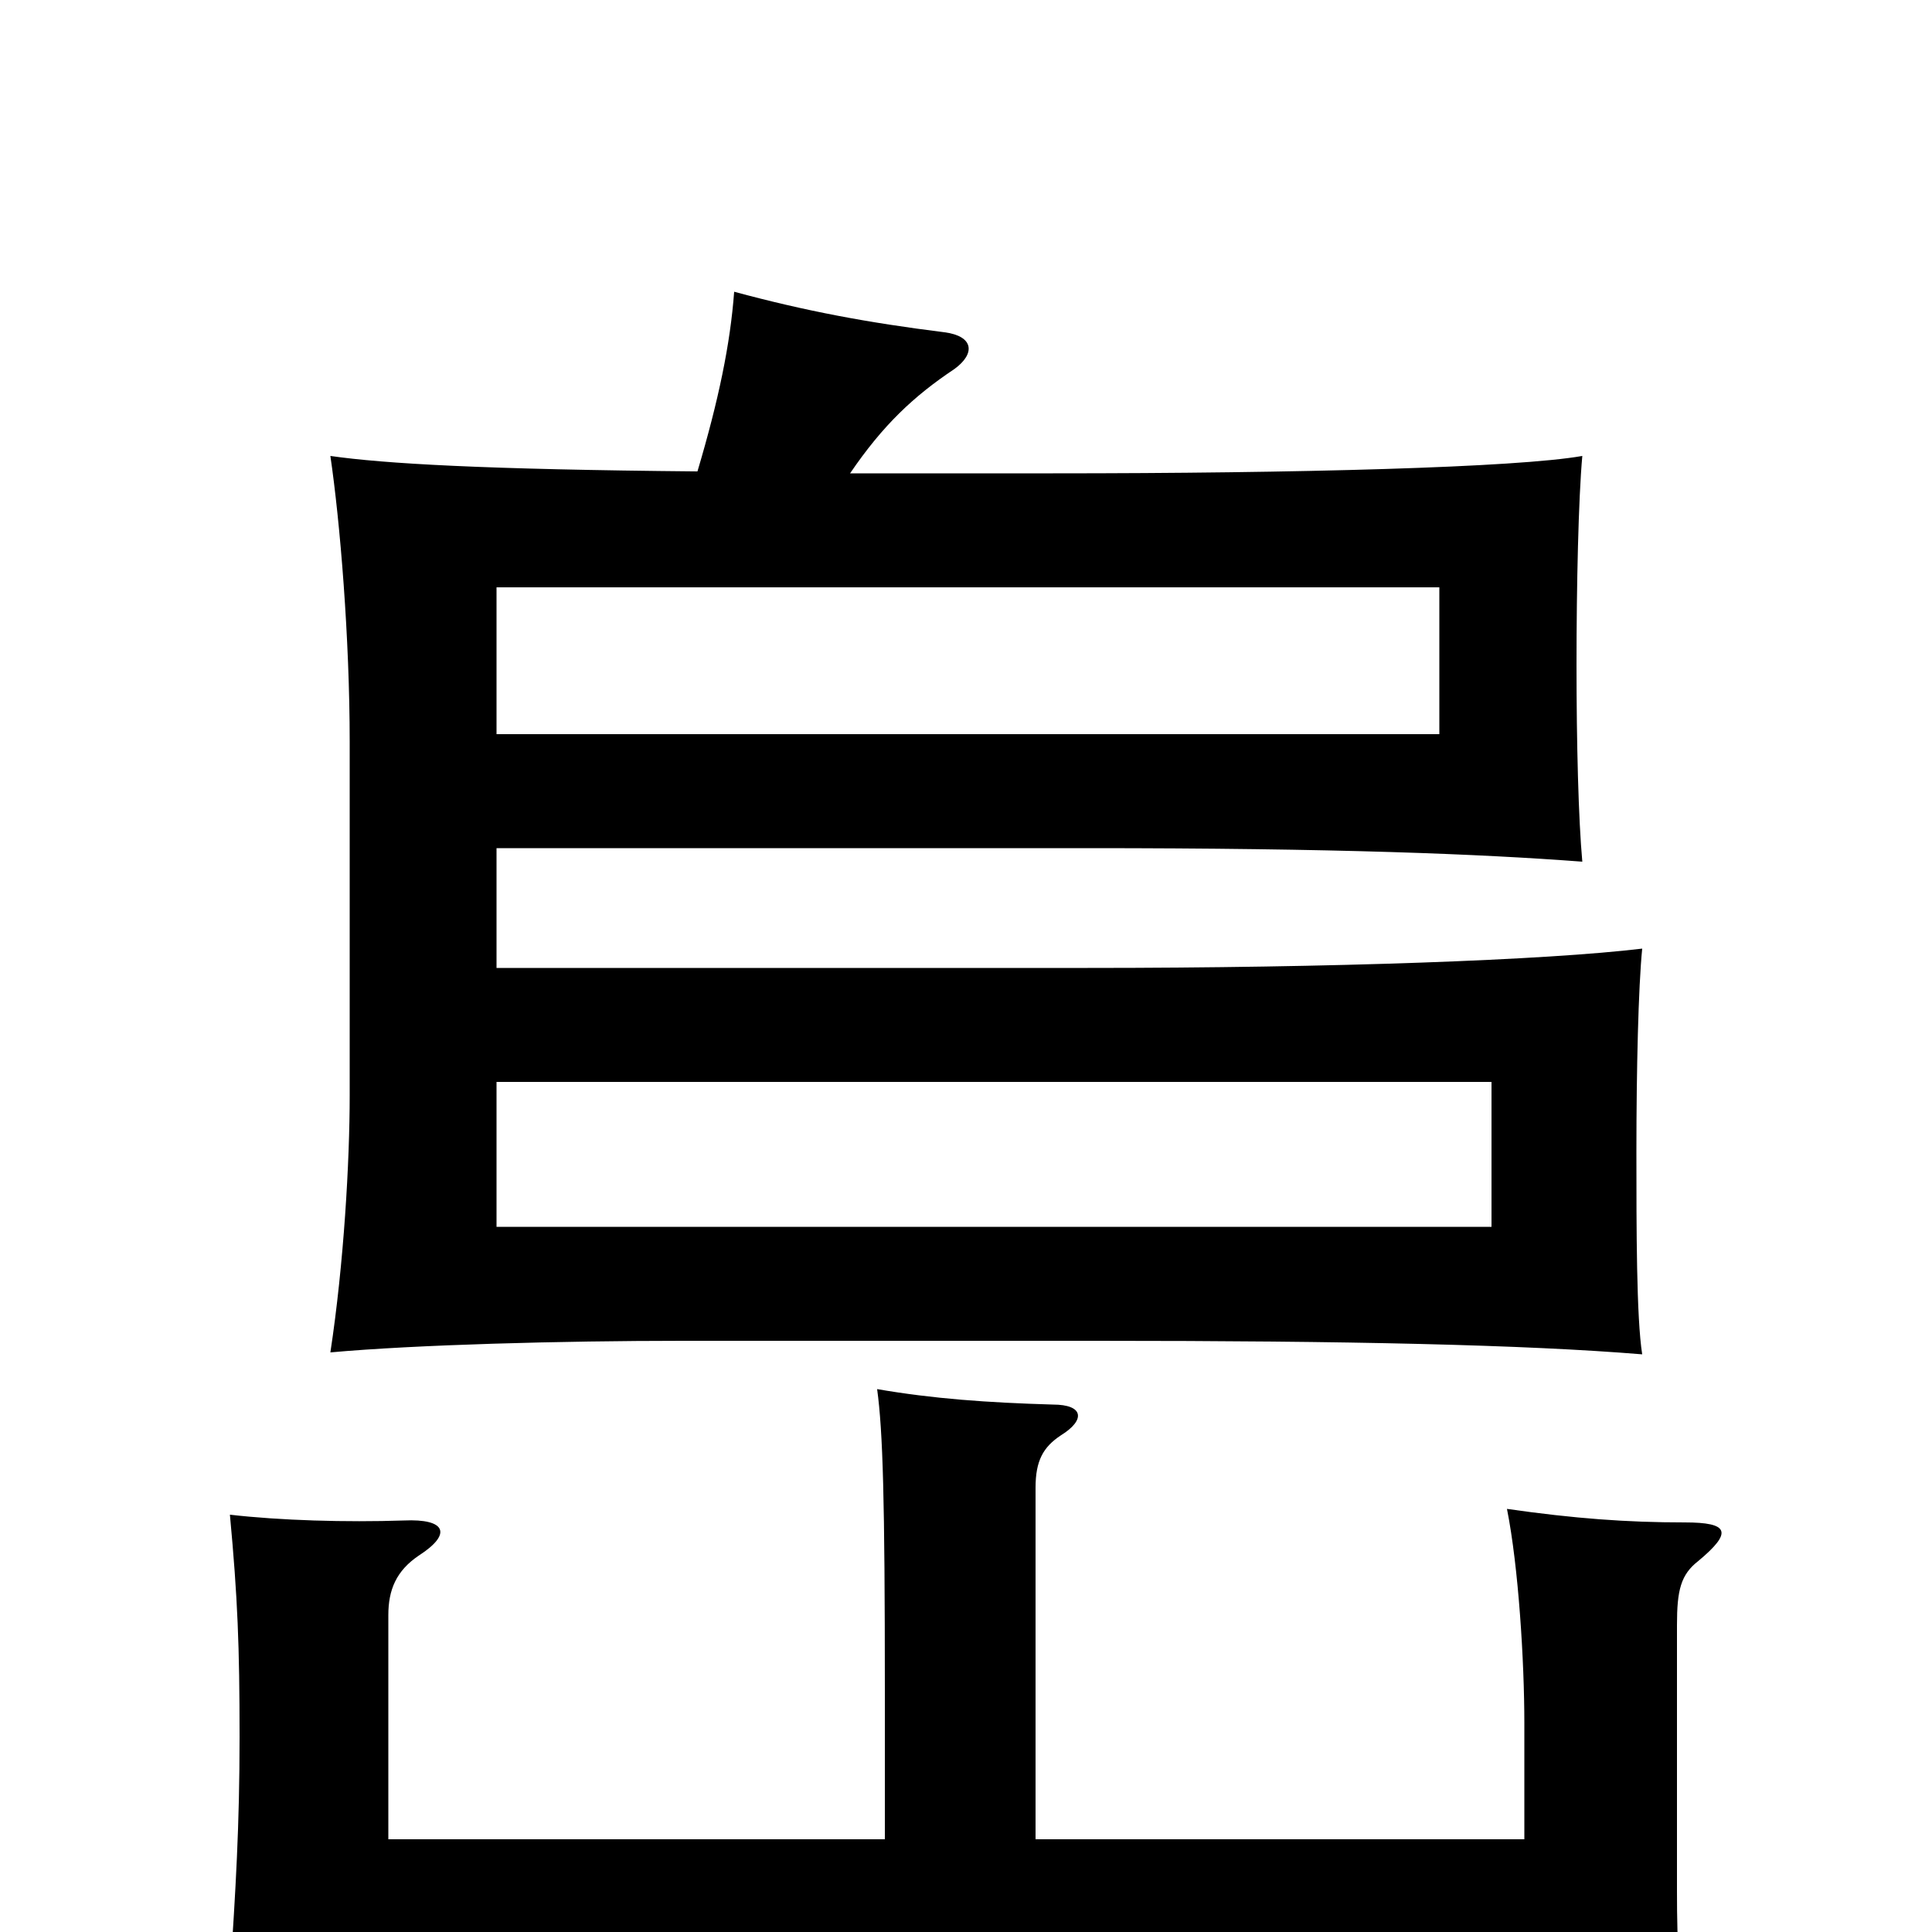<svg xmlns="http://www.w3.org/2000/svg" viewBox="0 -1000 1000 1000">
	<path fill="#000000" d="M257 -440H772V-365H257ZM257 -696H745V-620H257ZM536 -48V-230C536 -244 540 -251 549 -257C562 -265 561 -273 545 -273C511 -274 483 -276 454 -281C457 -259 458 -224 458 -125V-48H201V-164C201 -177 205 -187 217 -195C234 -206 231 -214 209 -213C179 -212 145 -213 119 -216C123 -173 124 -148 124 -101C124 -55 122 -22 119 23C182 19 298 17 477 17H788C788 29 787 41 786 55H874C869 28 868 7 868 -21V-159C868 -177 870 -185 879 -192C897 -207 895 -212 872 -212C842 -212 815 -214 780 -219C786 -189 789 -140 789 -108V-48ZM361 -756C250 -757 199 -760 171 -764C176 -730 181 -670 181 -616V-433C181 -399 178 -346 171 -300C215 -304 291 -306 353 -306H568C698 -306 789 -304 850 -299C847 -318 847 -364 847 -404C847 -446 848 -489 850 -509C800 -503 690 -499 563 -499H257V-561H563C692 -561 766 -558 819 -554C817 -576 816 -615 816 -656C816 -697 817 -742 819 -764C785 -758 672 -755 545 -755H440C457 -780 473 -795 494 -809C505 -817 504 -826 489 -828C449 -833 417 -839 380 -849C378 -822 372 -793 361 -756Z"/>
</svg>